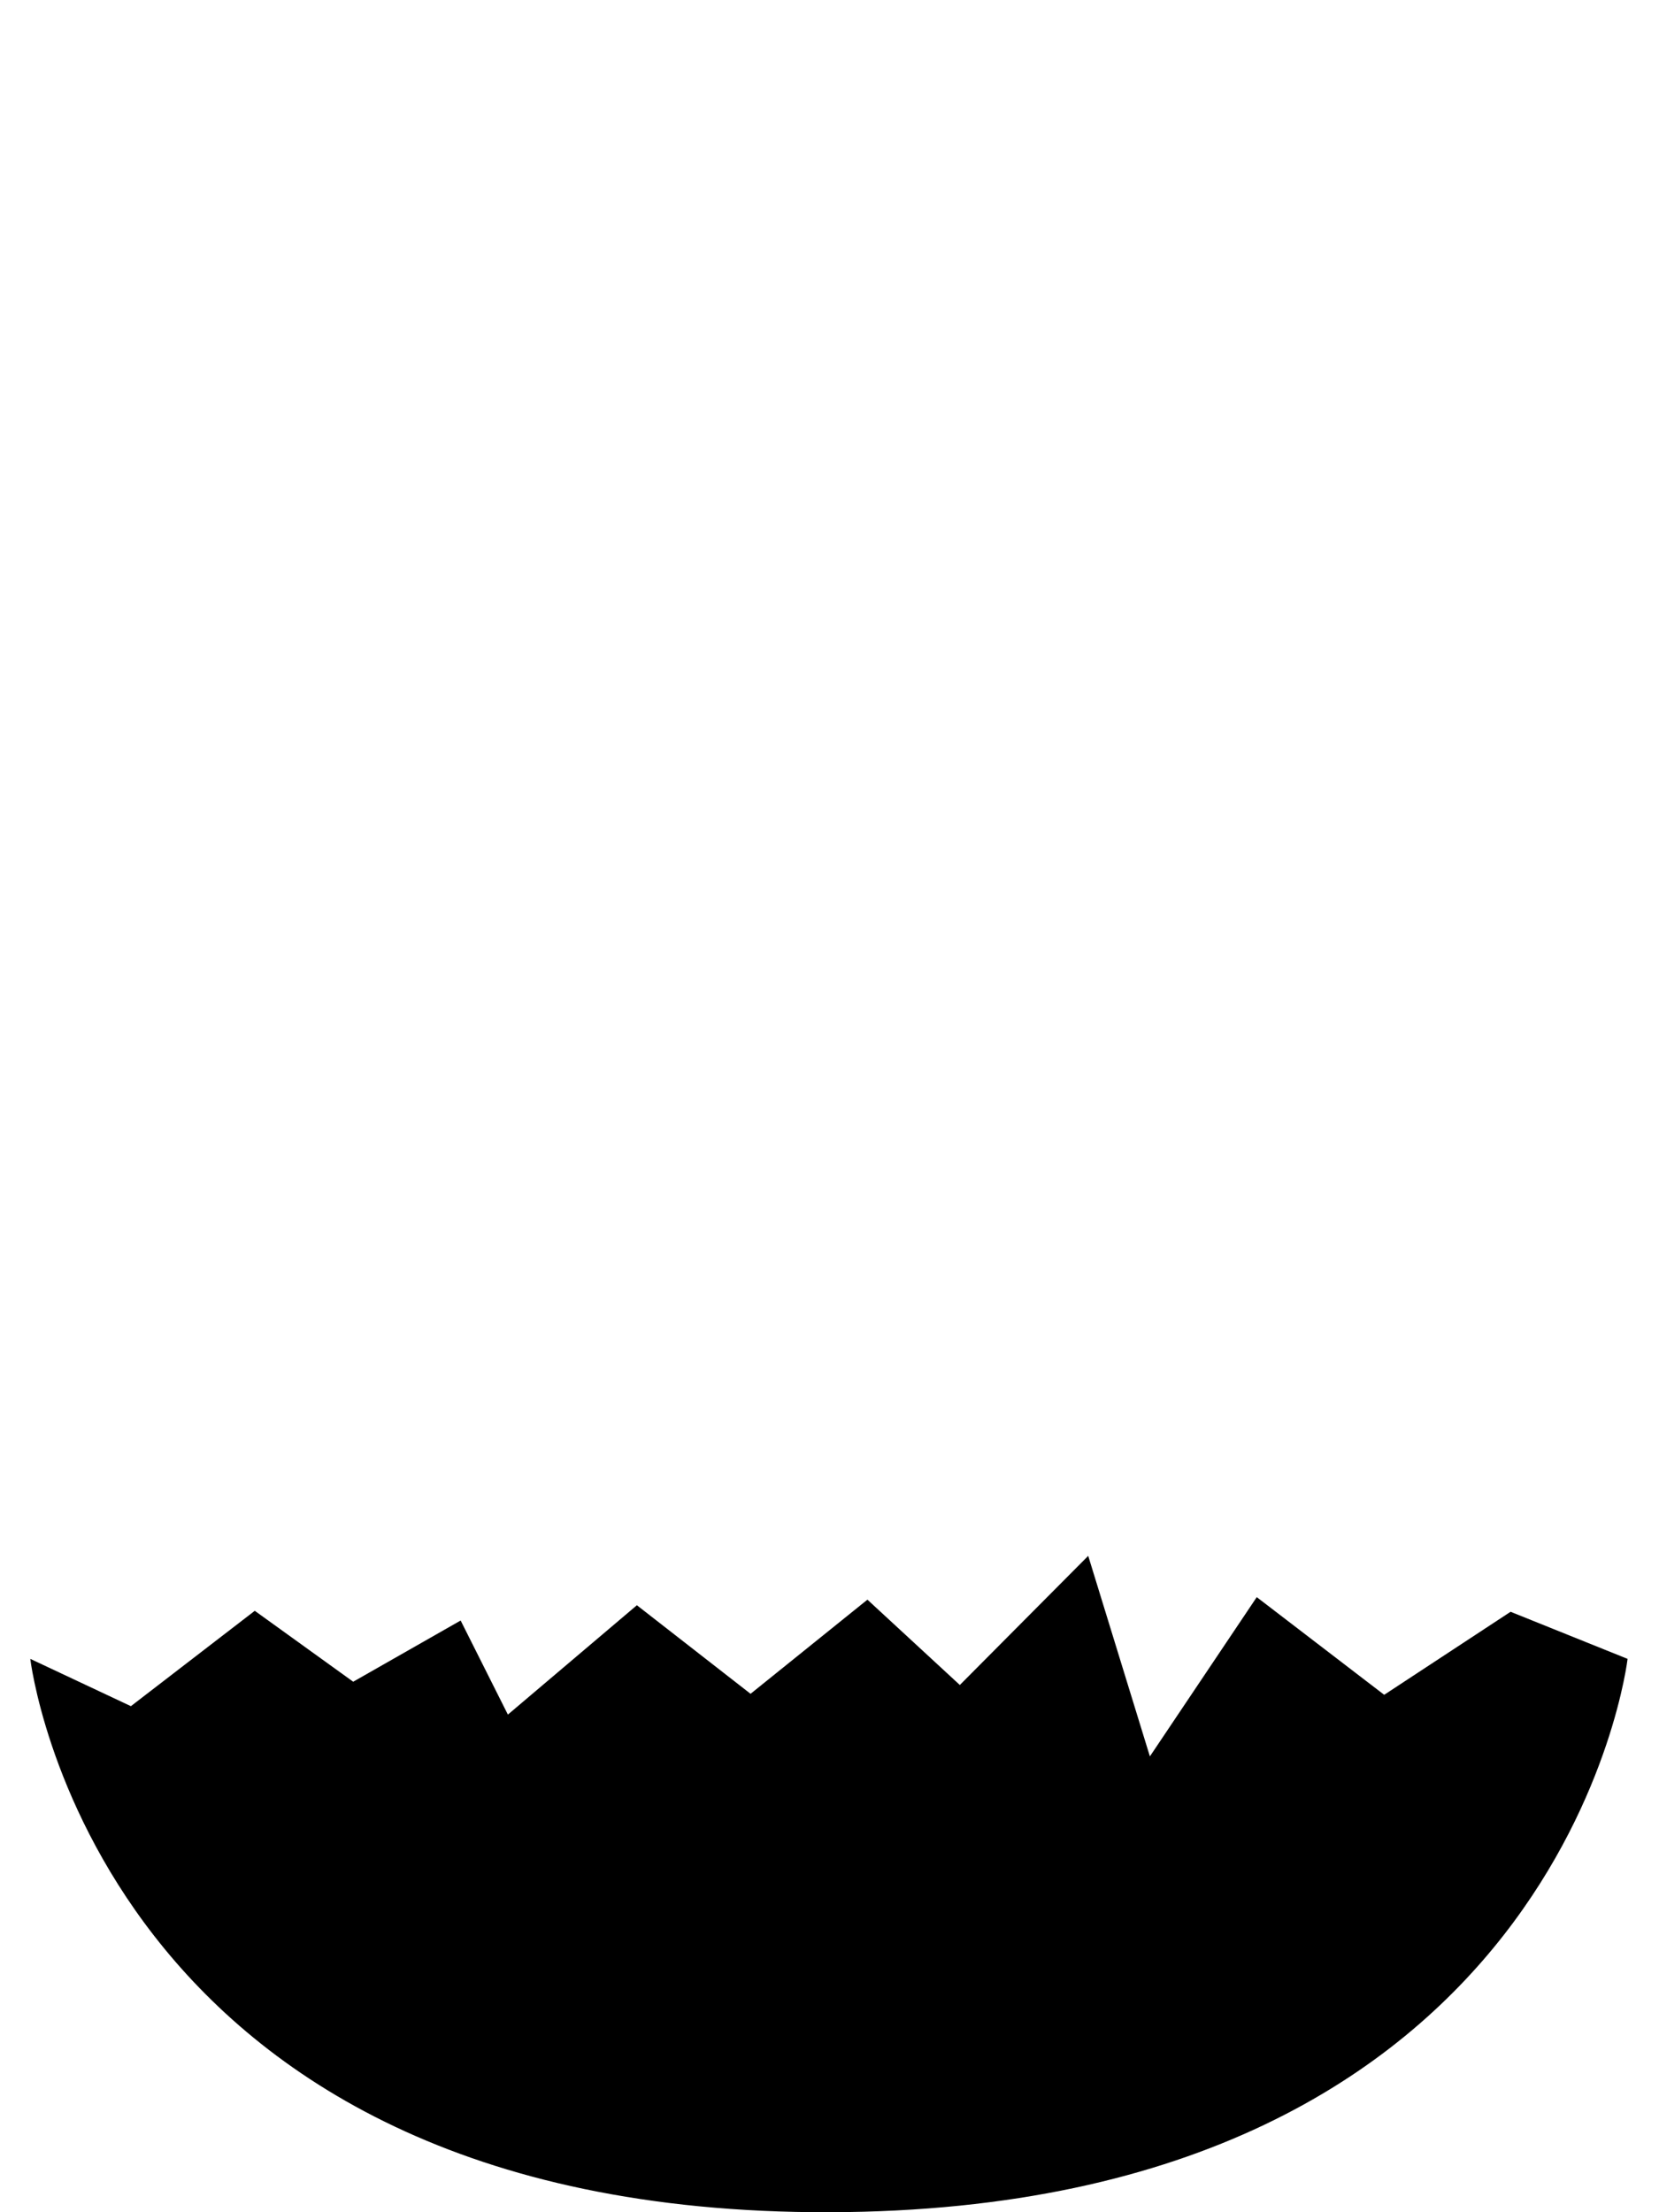 <?xml version="1.0" encoding="UTF-8" standalone="no"?>
<!DOCTYPE svg PUBLIC "-//W3C//DTD SVG 1.1//EN" "http://www.w3.org/Graphics/SVG/1.1/DTD/svg11.dtd">
<svg width="100%" height="100%" viewBox="0 0 180 240" version="1.1" xmlns="http://www.w3.org/2000/svg" xmlns:xlink="http://www.w3.org/1999/xlink" xml:space="preserve" xmlns:serif="http://www.serif.com/" style="fill-rule:evenodd;clip-rule:evenodd;stroke-linejoin:round;stroke-miterlimit:2;">
    <path id="egg-bottom" d="M3.287,179.968L14.202,185.099L27.643,174.754L38.322,182.448L49.979,175.807L55.105,186.013L69.101,174.15L81.435,183.758L94.115,173.545L104.141,182.802L118.07,168.793L124.762,190.549L136.356,173.271L150.184,183.867L163.897,174.859L176.591,179.968C176.591,179.968 169.681,239.784 90,240C10.32,240.216 3.287,179.968 3.287,179.968Z"/>
</svg>
